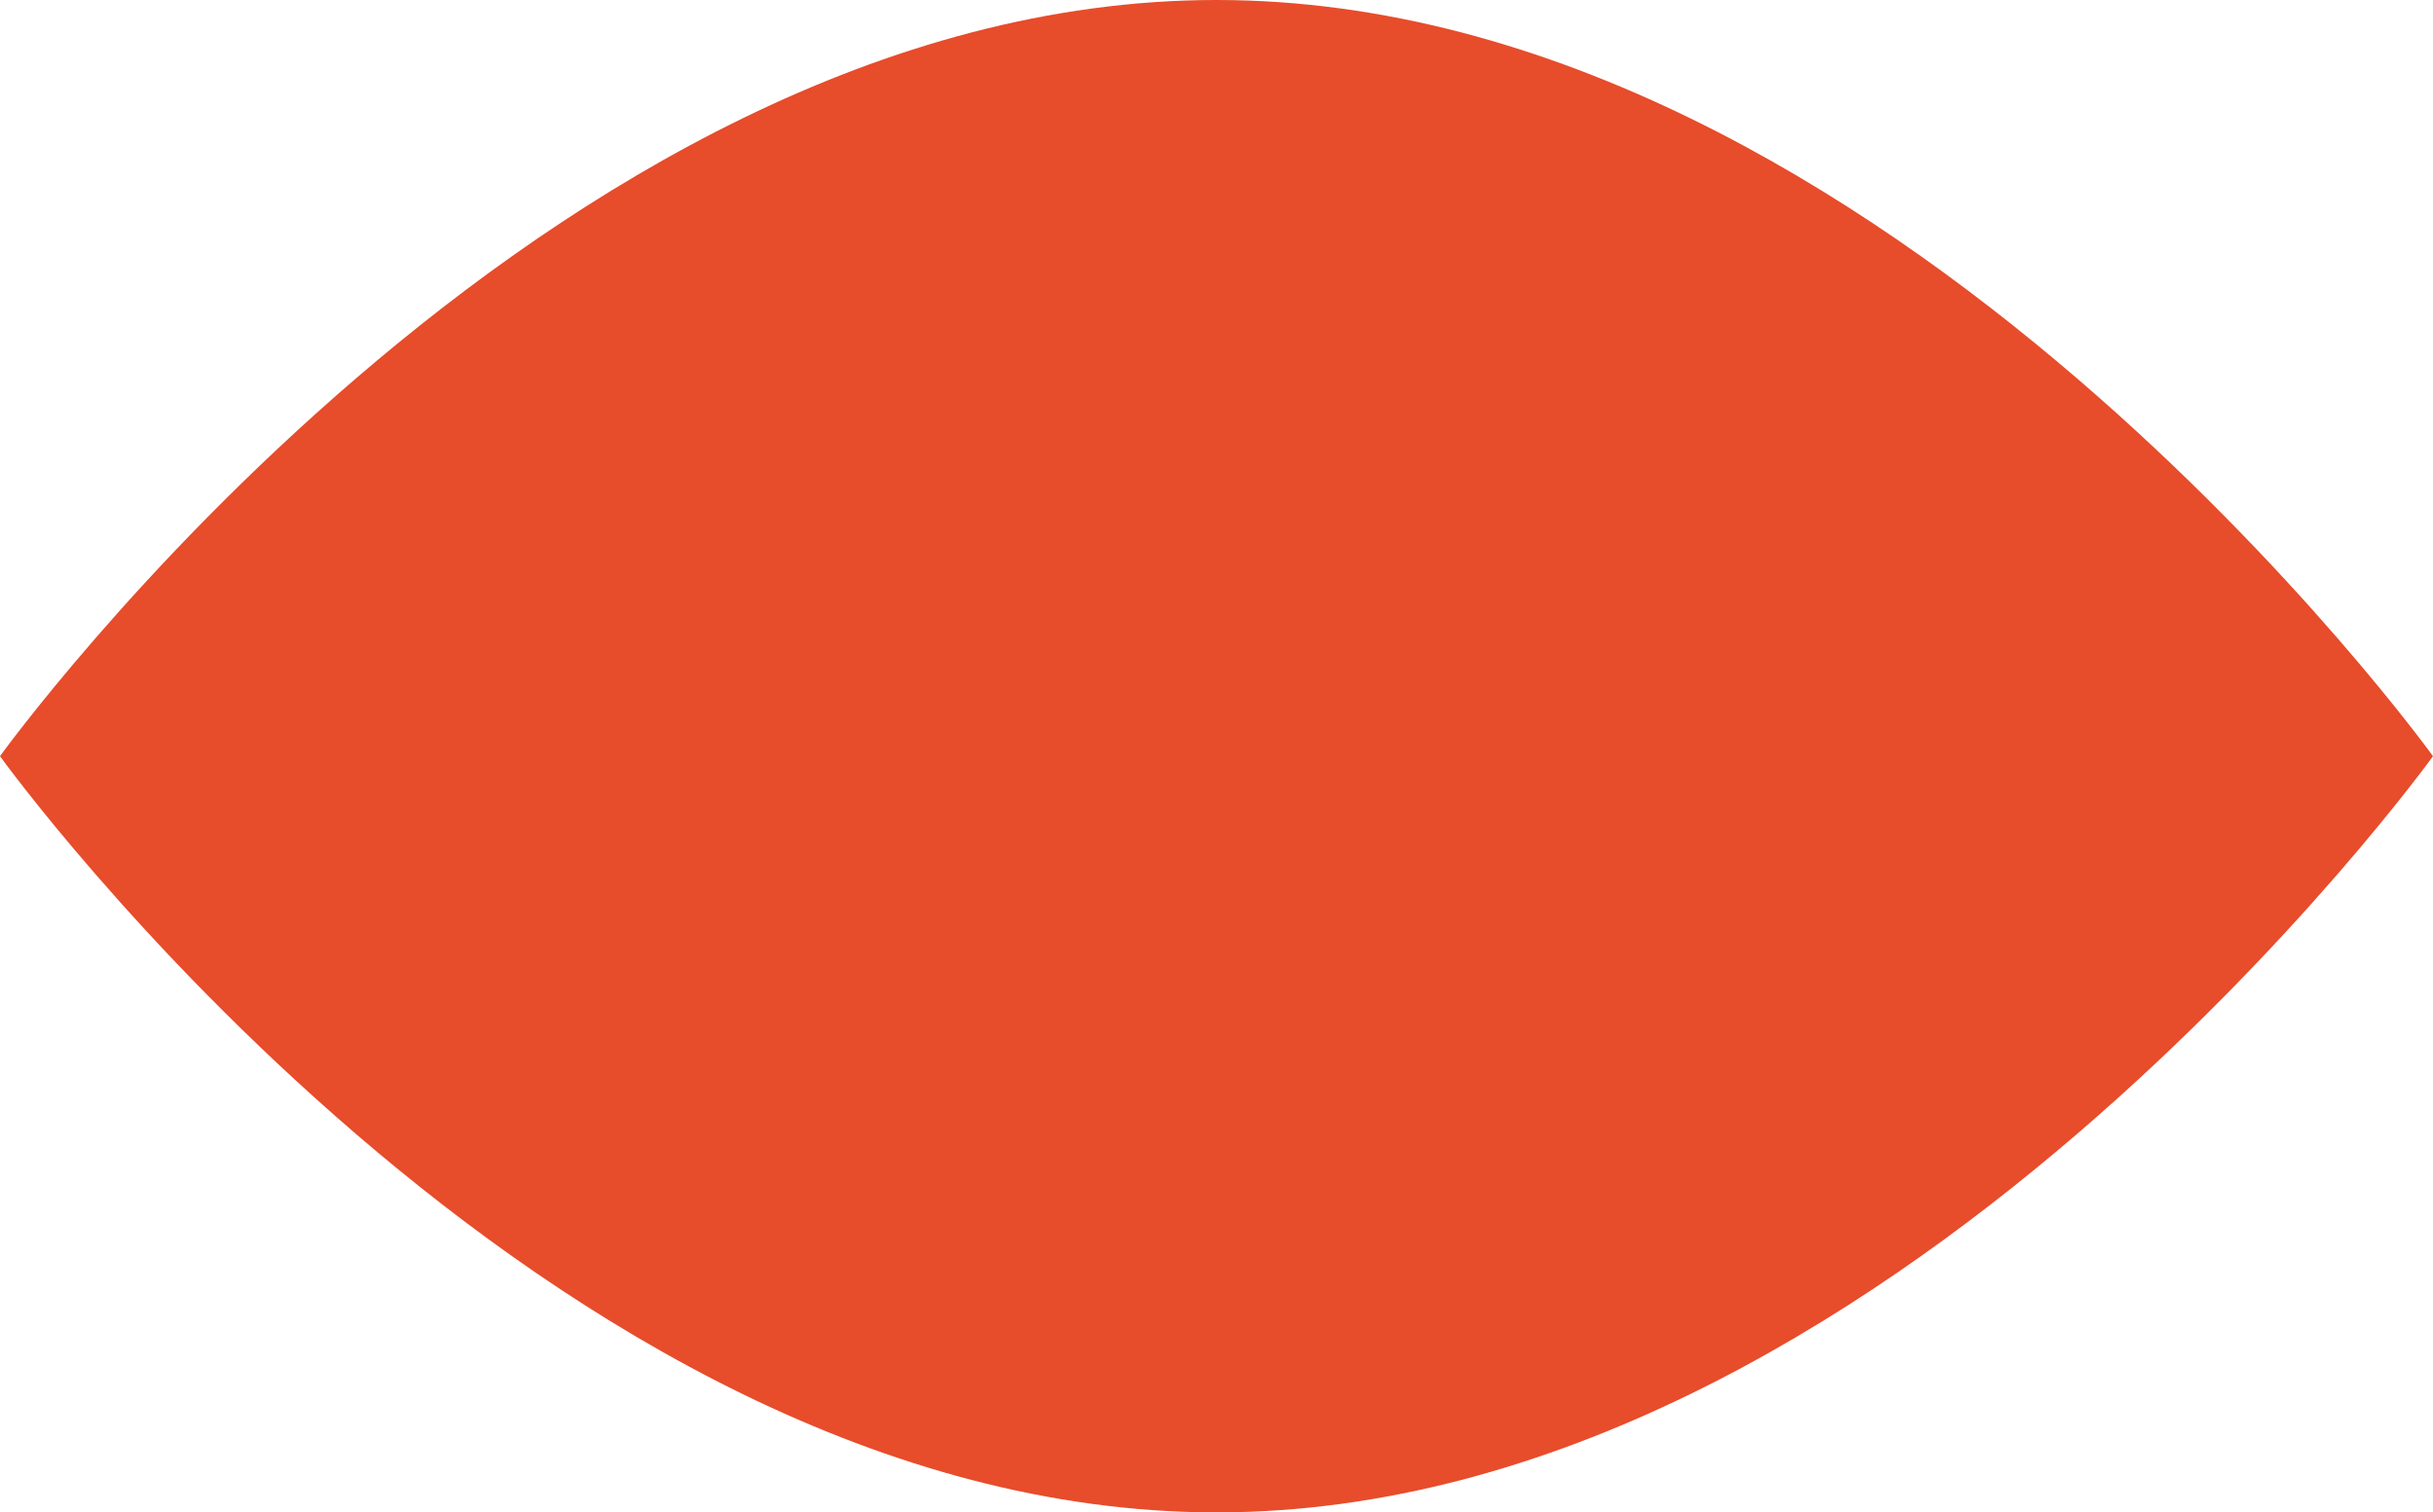 <svg xmlns="http://www.w3.org/2000/svg" width="127.815" height="79.47" viewBox="0 0 127.815 79.47">
  <title>eye-backer</title>
  <path d="M127.815,39.735S99.2,79.47,63.907,79.47,0,39.735,0,39.735,28.612,0,63.907,0,127.815,39.735,127.815,39.735Z" fill="#e74c2b"/>
</svg>
